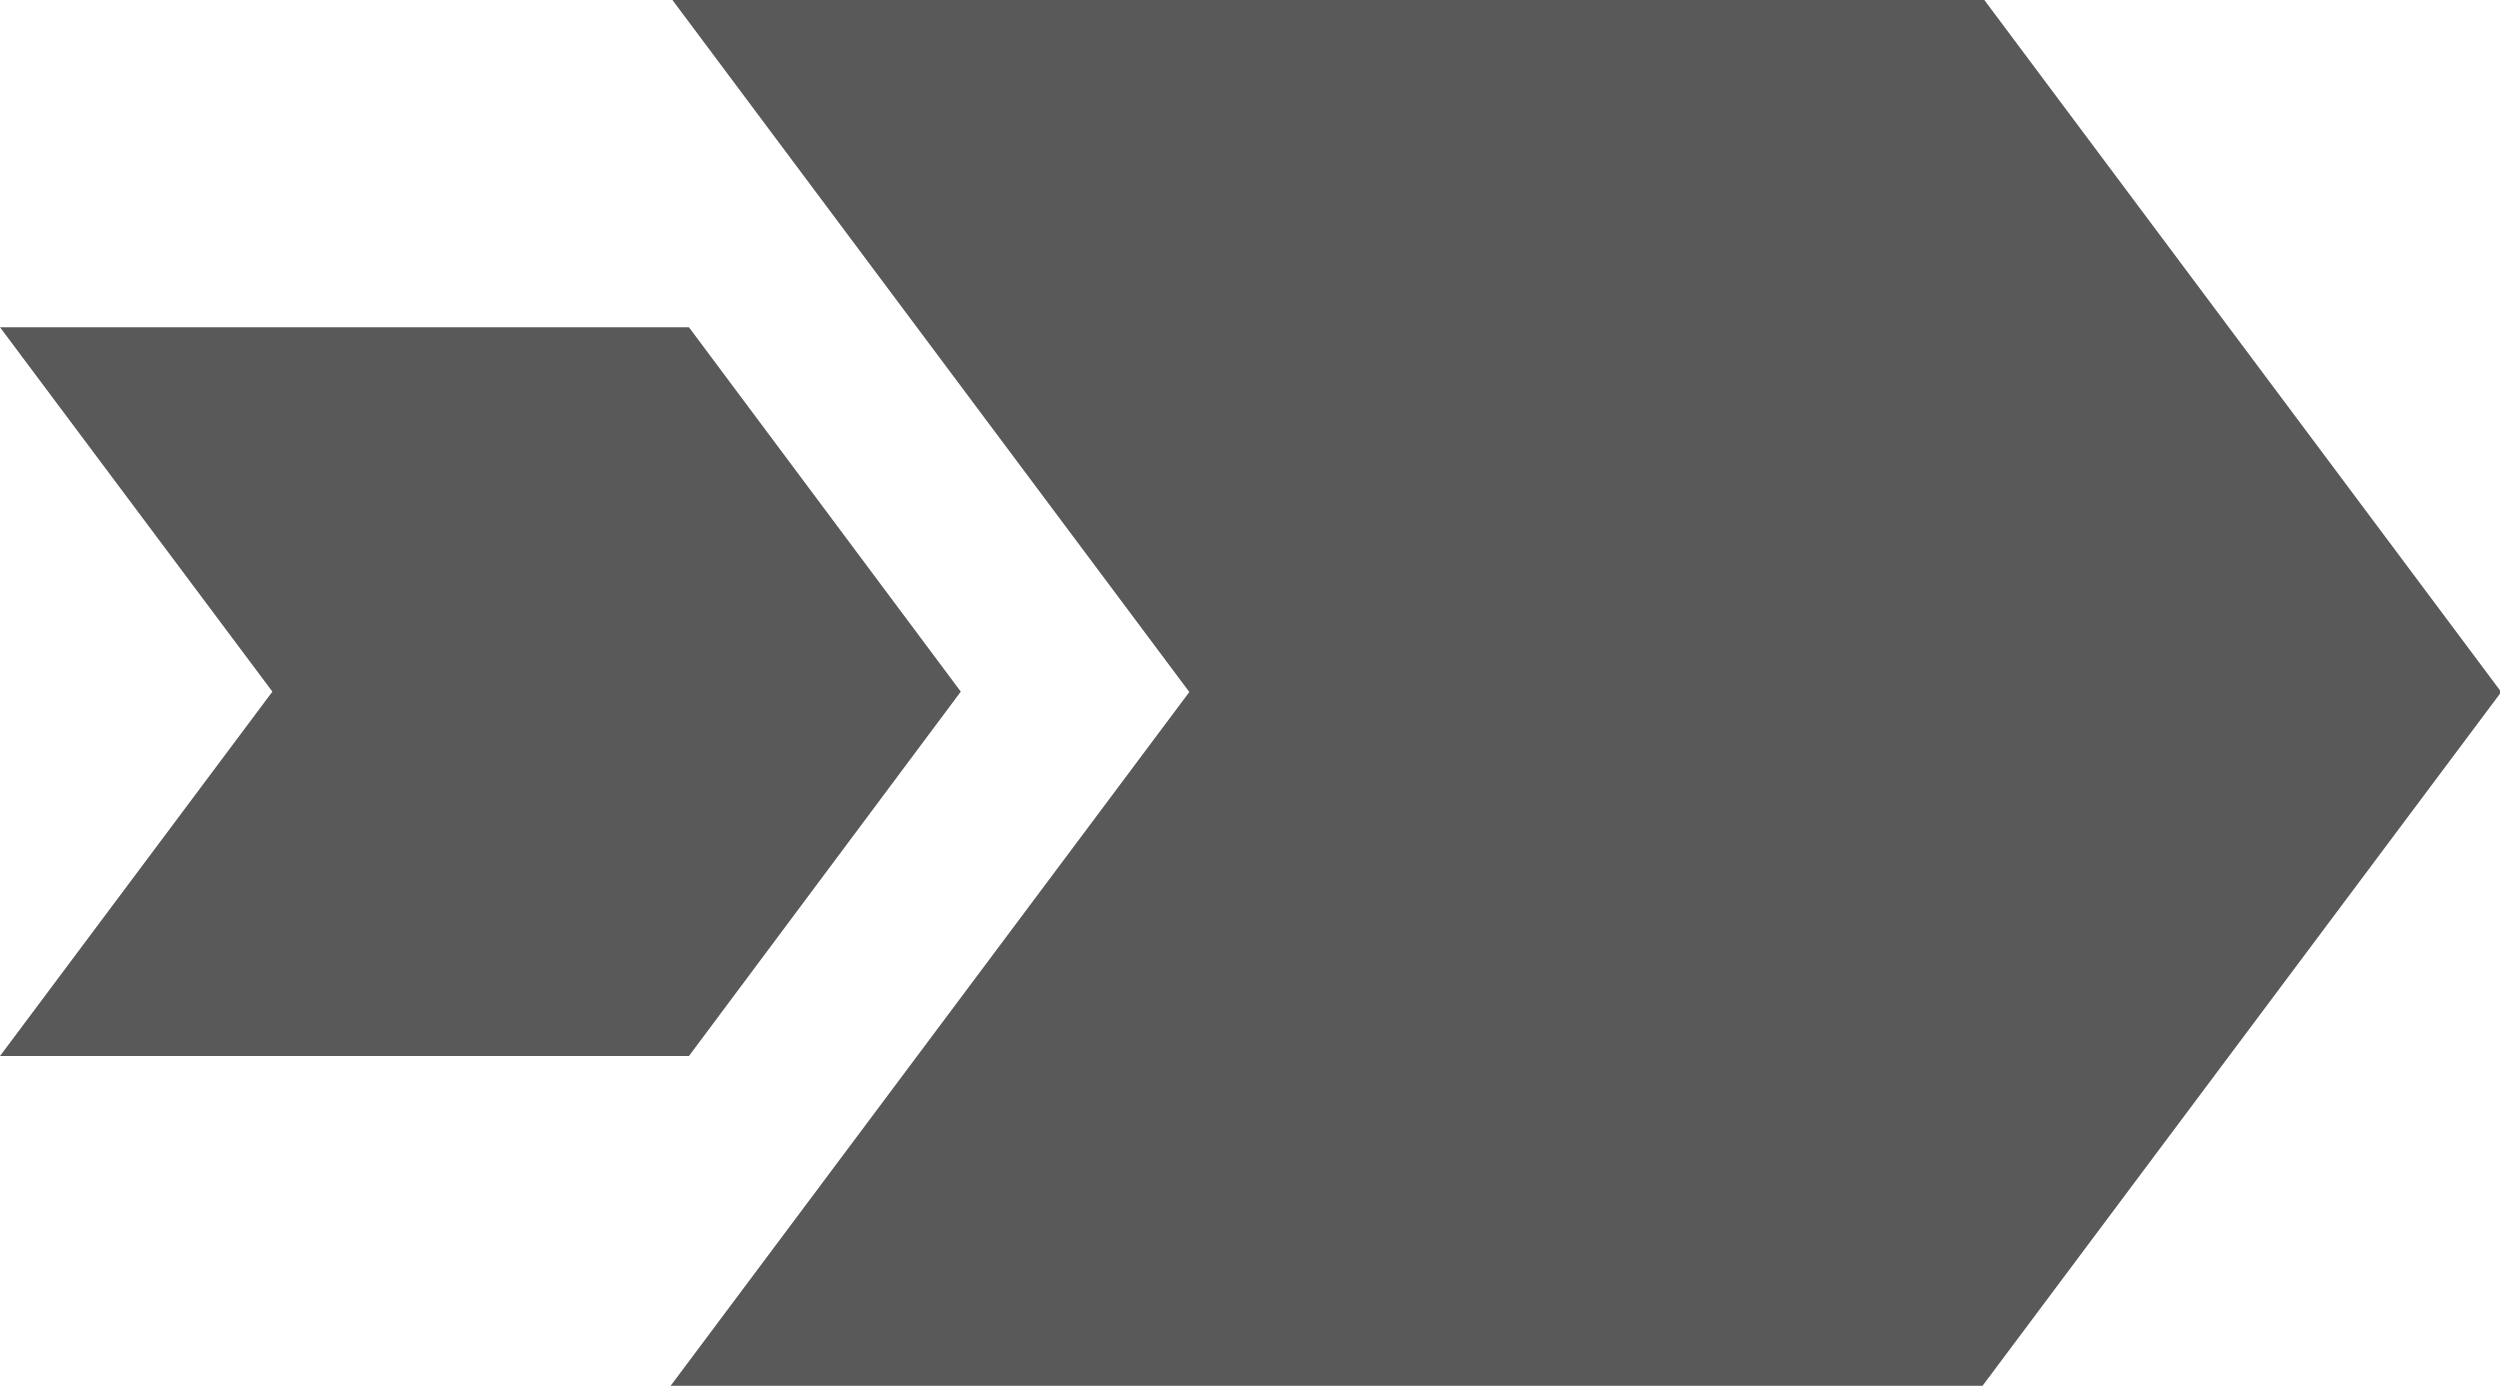 <?xml version="1.0" encoding="utf-8"?>
<svg viewBox="0.313 0.015 24.295 13.495" xmlns="http://www.w3.org/2000/svg">
  <g id="layer1" transform="matrix(1, 0, 0, 1, -122.566, -37.909)">
    <g style="font-size:medium;color-interpolation-filters:sRGB;fill:none;fill-rule:evenodd;stroke-linecap:square;stroke-miterlimit:3" id="shape3-5-8" transform="matrix(0.517,0,0,0.618,129.396,-37.786)">
      <title id="title1251">Chevron</title>
      <path style="fill:#595959;stroke:none;stroke-width:0.24;stroke-linecap:round;stroke-linejoin:round" d="m 0,144.3 h 24.66 l 9.75,-10.91 -9.75,-10.92 H 0 l 9.75,10.92 z" class="st3" id="path1253"/>
    </g>
    <g style="font-size:medium;color-interpolation-filters:sRGB;fill:none;fill-rule:evenodd;stroke-linecap:square;stroke-miterlimit:3" id="shape4-7-2" transform="matrix(0.517,0,0,0.618,122.879,-40.991)">
      <title id="title1256">Chevron.19</title>
      <path style="fill:#595959;stroke:none;stroke-width:0.24;stroke-linecap:round;stroke-linejoin:round" d="m 0,144.3 h 12.95 l 5.11,-5.73 -5.11,-5.73 H 0 l 5.12,5.73 z" class="st3" id="path1258"/>
    </g>
  </g>
</svg>
